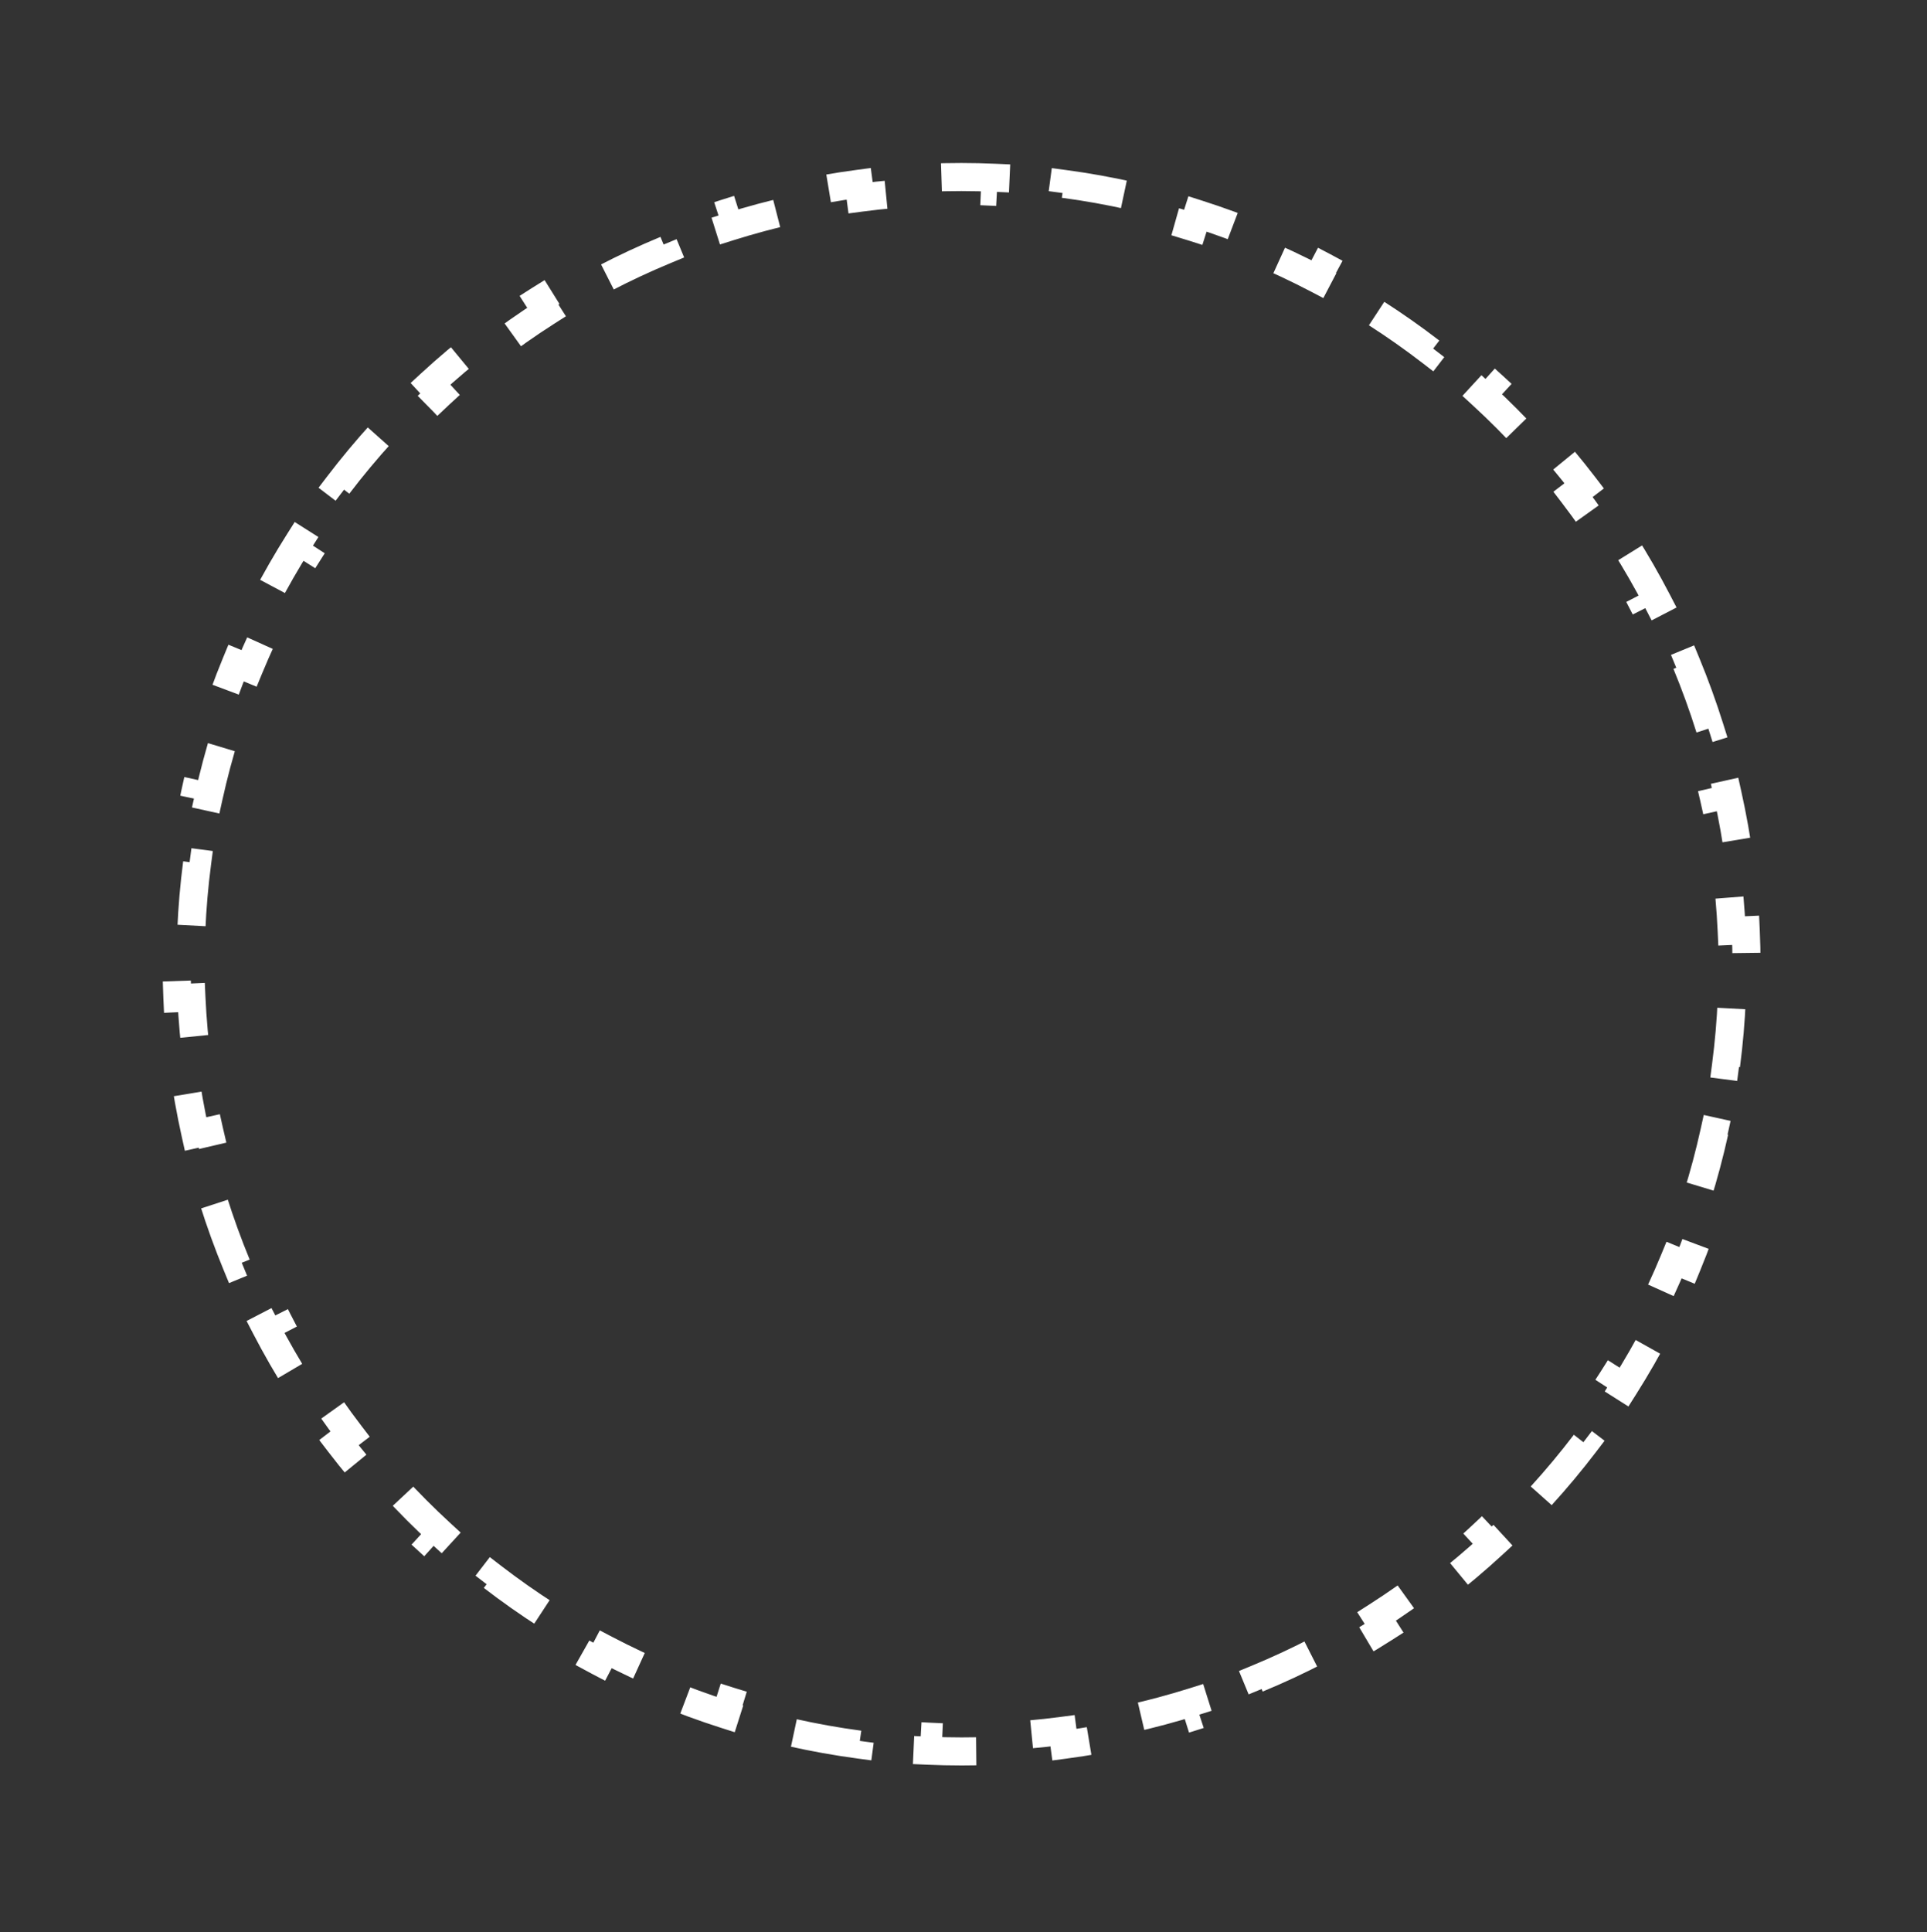 <svg width="412" height="413" viewBox="0 0 412 413" fill="none" xmlns="http://www.w3.org/2000/svg">
<rect x="0" y="0" width="412" height="413" fill="#333333" stroke="none"/>
<path d="M360.576 141.87C362.424 146.353 364.092 150.95 365.571 155.655L362.709 156.555C363.426 158.837 364.098 161.144 364.723 163.477C365.348 165.81 365.921 168.145 366.44 170.479L369.369 169.827C370.44 174.641 371.294 179.457 371.935 184.263L368.962 184.66C369.601 189.453 370.026 194.235 370.243 198.997L373.24 198.861C373.464 203.771 373.47 208.66 373.266 213.515L370.268 213.389C370.066 218.208 369.652 222.993 369.034 227.733L372.009 228.121C371.374 232.985 370.529 237.803 369.479 242.561L366.55 241.915C365.513 246.614 364.273 251.255 362.838 255.825L365.701 256.724C364.234 261.395 362.566 265.992 360.706 270.504L357.932 269.36C356.1 273.803 354.077 278.16 351.87 282.42L354.534 283.8C352.286 288.141 349.85 292.383 347.234 296.512L344.7 294.906C342.132 298.96 339.388 302.903 336.474 306.723L338.86 308.542C335.899 312.424 332.768 316.18 329.472 319.799L327.254 317.779C324.028 321.321 320.643 324.728 317.104 327.988L319.137 330.194C315.553 333.497 311.815 336.651 307.93 339.644L306.099 337.268C302.312 340.186 298.384 342.948 294.32 345.543L295.935 348.072C291.839 350.687 287.607 353.136 283.248 355.406L281.863 352.745C277.635 354.946 273.284 356.976 268.817 358.823L269.963 361.596C265.482 363.449 260.886 365.121 256.182 366.602L255.282 363.74C253.001 364.458 250.693 365.13 248.361 365.755C246.028 366.38 243.694 366.952 241.36 367.471L242.011 370.399C237.196 371.469 232.38 372.319 227.573 372.954L227.179 369.98C222.387 370.614 217.604 371.031 212.842 371.239L212.973 374.236C208.063 374.45 203.174 374.445 198.318 374.228L198.453 371.231C193.636 371.015 188.853 370.587 184.115 369.954L183.717 372.927C178.856 372.277 174.041 371.415 169.286 370.347L169.944 367.42C165.249 366.365 160.614 365.108 156.049 363.653L155.139 366.512C150.475 365.026 145.884 363.338 141.38 361.457L142.536 358.689C138.103 356.837 133.755 354.794 129.504 352.568L128.112 355.225C123.783 352.957 119.552 350.502 115.434 347.866L117.051 345.34C113.01 342.754 109.08 339.992 105.272 337.06L103.442 339.438C99.575 336.461 95.832 333.313 92.226 330.001L94.255 327.792C90.728 324.552 87.334 321.152 84.086 317.601L81.872 319.625C78.584 316.029 75.443 312.28 72.462 308.384L74.844 306.561C71.939 302.765 69.188 298.828 66.603 294.756L64.07 296.364C61.465 292.261 59.026 288.024 56.765 283.66L59.429 282.28C57.236 278.047 55.212 273.693 53.37 269.223L50.596 270.366C48.748 265.883 47.08 261.285 45.601 256.581L48.463 255.681C47.746 253.399 47.074 251.092 46.449 248.759C45.824 246.426 45.252 244.091 44.732 241.757L41.804 242.409C40.732 237.595 39.879 232.779 39.237 227.973L42.211 227.576C41.571 222.783 41.146 218.001 40.929 213.238L37.932 213.375C37.709 208.465 37.702 203.576 37.907 198.721L40.904 198.847C41.107 194.028 41.52 189.243 42.139 184.503L39.164 184.115C39.798 179.251 40.644 174.433 41.693 169.675L44.623 170.321C45.659 165.622 46.899 160.981 48.334 156.411L45.472 155.512C46.938 150.841 48.606 146.243 50.467 141.732L53.24 142.876C55.072 138.433 57.095 134.076 59.302 129.816L56.638 128.436C58.887 124.095 61.323 119.853 63.938 115.724L66.472 117.33C69.04 113.276 71.785 109.333 74.698 105.513L72.312 103.694C75.273 99.812 78.405 96.055 81.701 92.437L83.918 94.457C87.144 90.915 90.53 87.508 94.068 84.248L92.035 82.042C95.619 78.739 99.357 75.585 103.242 72.591L105.073 74.968C108.86 72.05 112.788 69.288 116.852 66.693L115.237 64.164C119.334 61.548 123.565 59.1 127.924 56.83L129.31 59.491C133.538 57.29 137.888 55.26 142.355 53.412L141.209 50.64C145.69 48.787 150.286 47.115 154.99 45.634L155.891 48.496C158.172 47.778 160.479 47.106 162.811 46.481C165.144 45.856 167.478 45.284 169.812 44.765L169.162 41.837C173.976 40.767 178.792 39.917 183.6 39.282L183.993 42.256C188.785 41.622 193.568 41.205 198.33 40.997L198.199 38C203.109 37.786 207.998 37.791 212.854 38.008L212.72 41.005C217.536 41.221 222.32 41.648 227.058 42.282L227.455 39.309C232.317 39.959 237.131 40.821 241.886 41.889L241.229 44.816C245.923 45.87 250.558 47.128 255.123 48.583L256.034 45.724C260.697 47.21 265.288 48.898 269.792 50.779L268.636 53.547C273.069 55.399 277.417 57.442 281.668 59.668L283.06 57.011C287.39 59.279 291.62 61.734 295.738 64.369L294.121 66.896C298.162 69.482 302.093 72.244 305.901 75.175L307.73 72.798C311.598 75.775 315.341 78.923 318.947 82.235L316.917 84.444C320.445 87.684 323.839 91.084 327.086 94.635L329.3 92.611C332.588 96.207 335.729 99.956 338.711 103.851L336.328 105.675C339.234 109.471 341.985 113.408 344.57 117.48L347.102 115.872C349.707 119.975 352.146 124.212 354.407 128.576L351.744 129.956C353.937 134.188 355.96 138.543 357.802 143.013L360.576 141.87Z" stroke="white" stroke-width="6" stroke-dasharray="15 15"/>
</svg>
